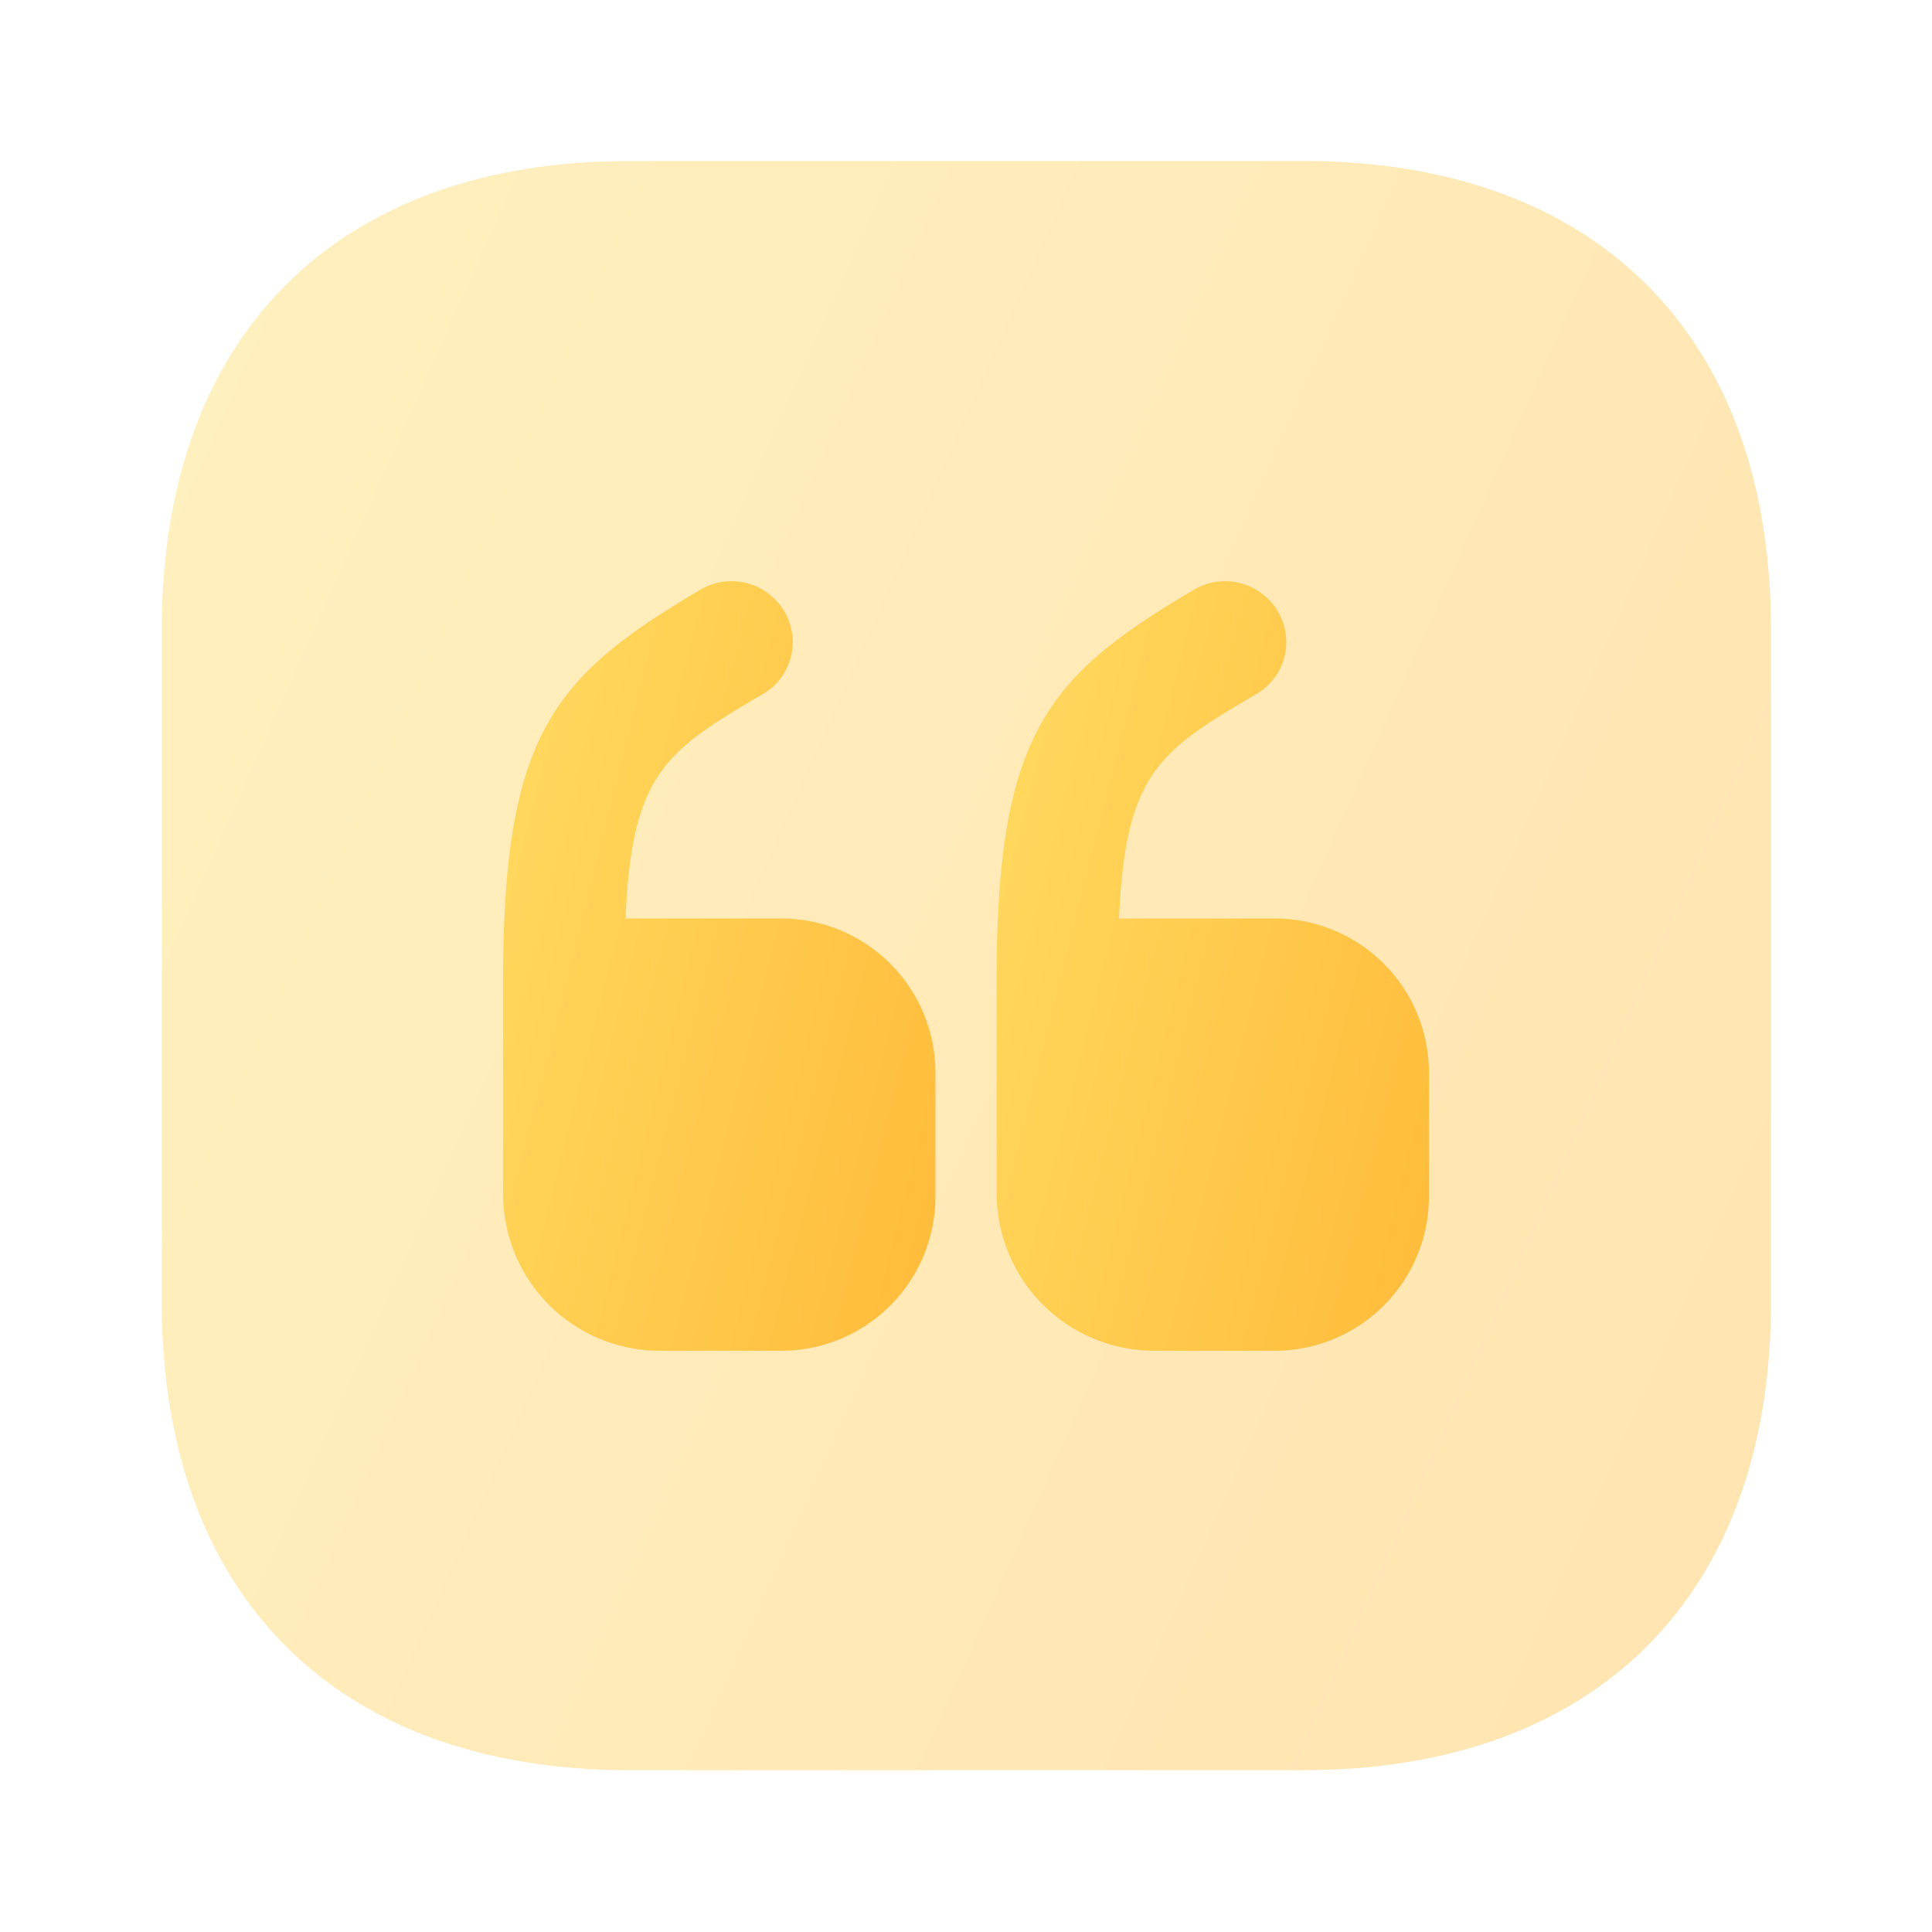 <svg id="vuesax_bulk_quote-down-square" data-name="vuesax/bulk/quote-down-square" xmlns="http://www.w3.org/2000/svg" xmlns:xlink="http://www.w3.org/1999/xlink" width="45" height="45" viewBox="0 0 45 45">
  <defs>
    <linearGradient id="linear-gradient" x1="2.045" y1="1" x2="0" y2="0.087" gradientUnits="objectBoundingBox">
      <stop offset="0" stop-color="#ffa41e"/>
      <stop offset="1" stop-color="#ffda60"/>
    </linearGradient>
  </defs>
  <rect id="vuesax_bulk_quote-down-square_Background_" data-name="vuesax/bulk/quote-down-square (Background)" width="45" height="45" fill="none"/>
  <g id="vuesax_bulk_quote-down-square-2" data-name="vuesax/bulk/quote-down-square">
    <g id="quote-down-square">
      <path id="Vector" d="M45,0V45H0V0Z" transform="translate(45 45) rotate(180)" fill="none" opacity="0"/>
      <path id="Vector-2" data-name="Vector" d="M10.894,0C4.069,0,0,4.069,0,10.894V26.587c0,6.825,4.069,10.894,10.894,10.894H26.588c6.825,0,10.894-4.069,10.894-10.894V10.894C37.481,4.069,33.412,0,26.588,0Z" transform="translate(3.768 3.75)" opacity="0.4" fill="url(#linear-gradient)"/>
      <path id="Vector-3" data-name="Vector" d="M6.431,17.925a3.594,3.594,0,0,0,3.638-3.638V11.494A3.594,3.594,0,0,0,6.431,7.856H2.85c.15-3.394.938-3.9,3.206-5.231A1.4,1.4,0,0,0,6.544.694,1.427,1.427,0,0,0,4.612.188C1.256,2.175,0,3.469,0,9.244V14.25a3.649,3.649,0,0,0,3.638,3.675Z" transform="translate(11.719 13.537)" fill="url(#linear-gradient)"/>
      <path id="Vector-4" data-name="Vector" d="M6.431,17.925a3.594,3.594,0,0,0,3.638-3.638V11.494A3.594,3.594,0,0,0,6.431,7.856H2.85c.15-3.394.937-3.9,3.206-5.231A1.4,1.4,0,0,0,6.544.694,1.427,1.427,0,0,0,4.612.188C1.256,2.175,0,3.469,0,9.244V14.25a3.673,3.673,0,0,0,3.638,3.675Z" transform="translate(23.214 13.537)" fill="url(#linear-gradient)"/>
    </g>
  </g>
</svg>

